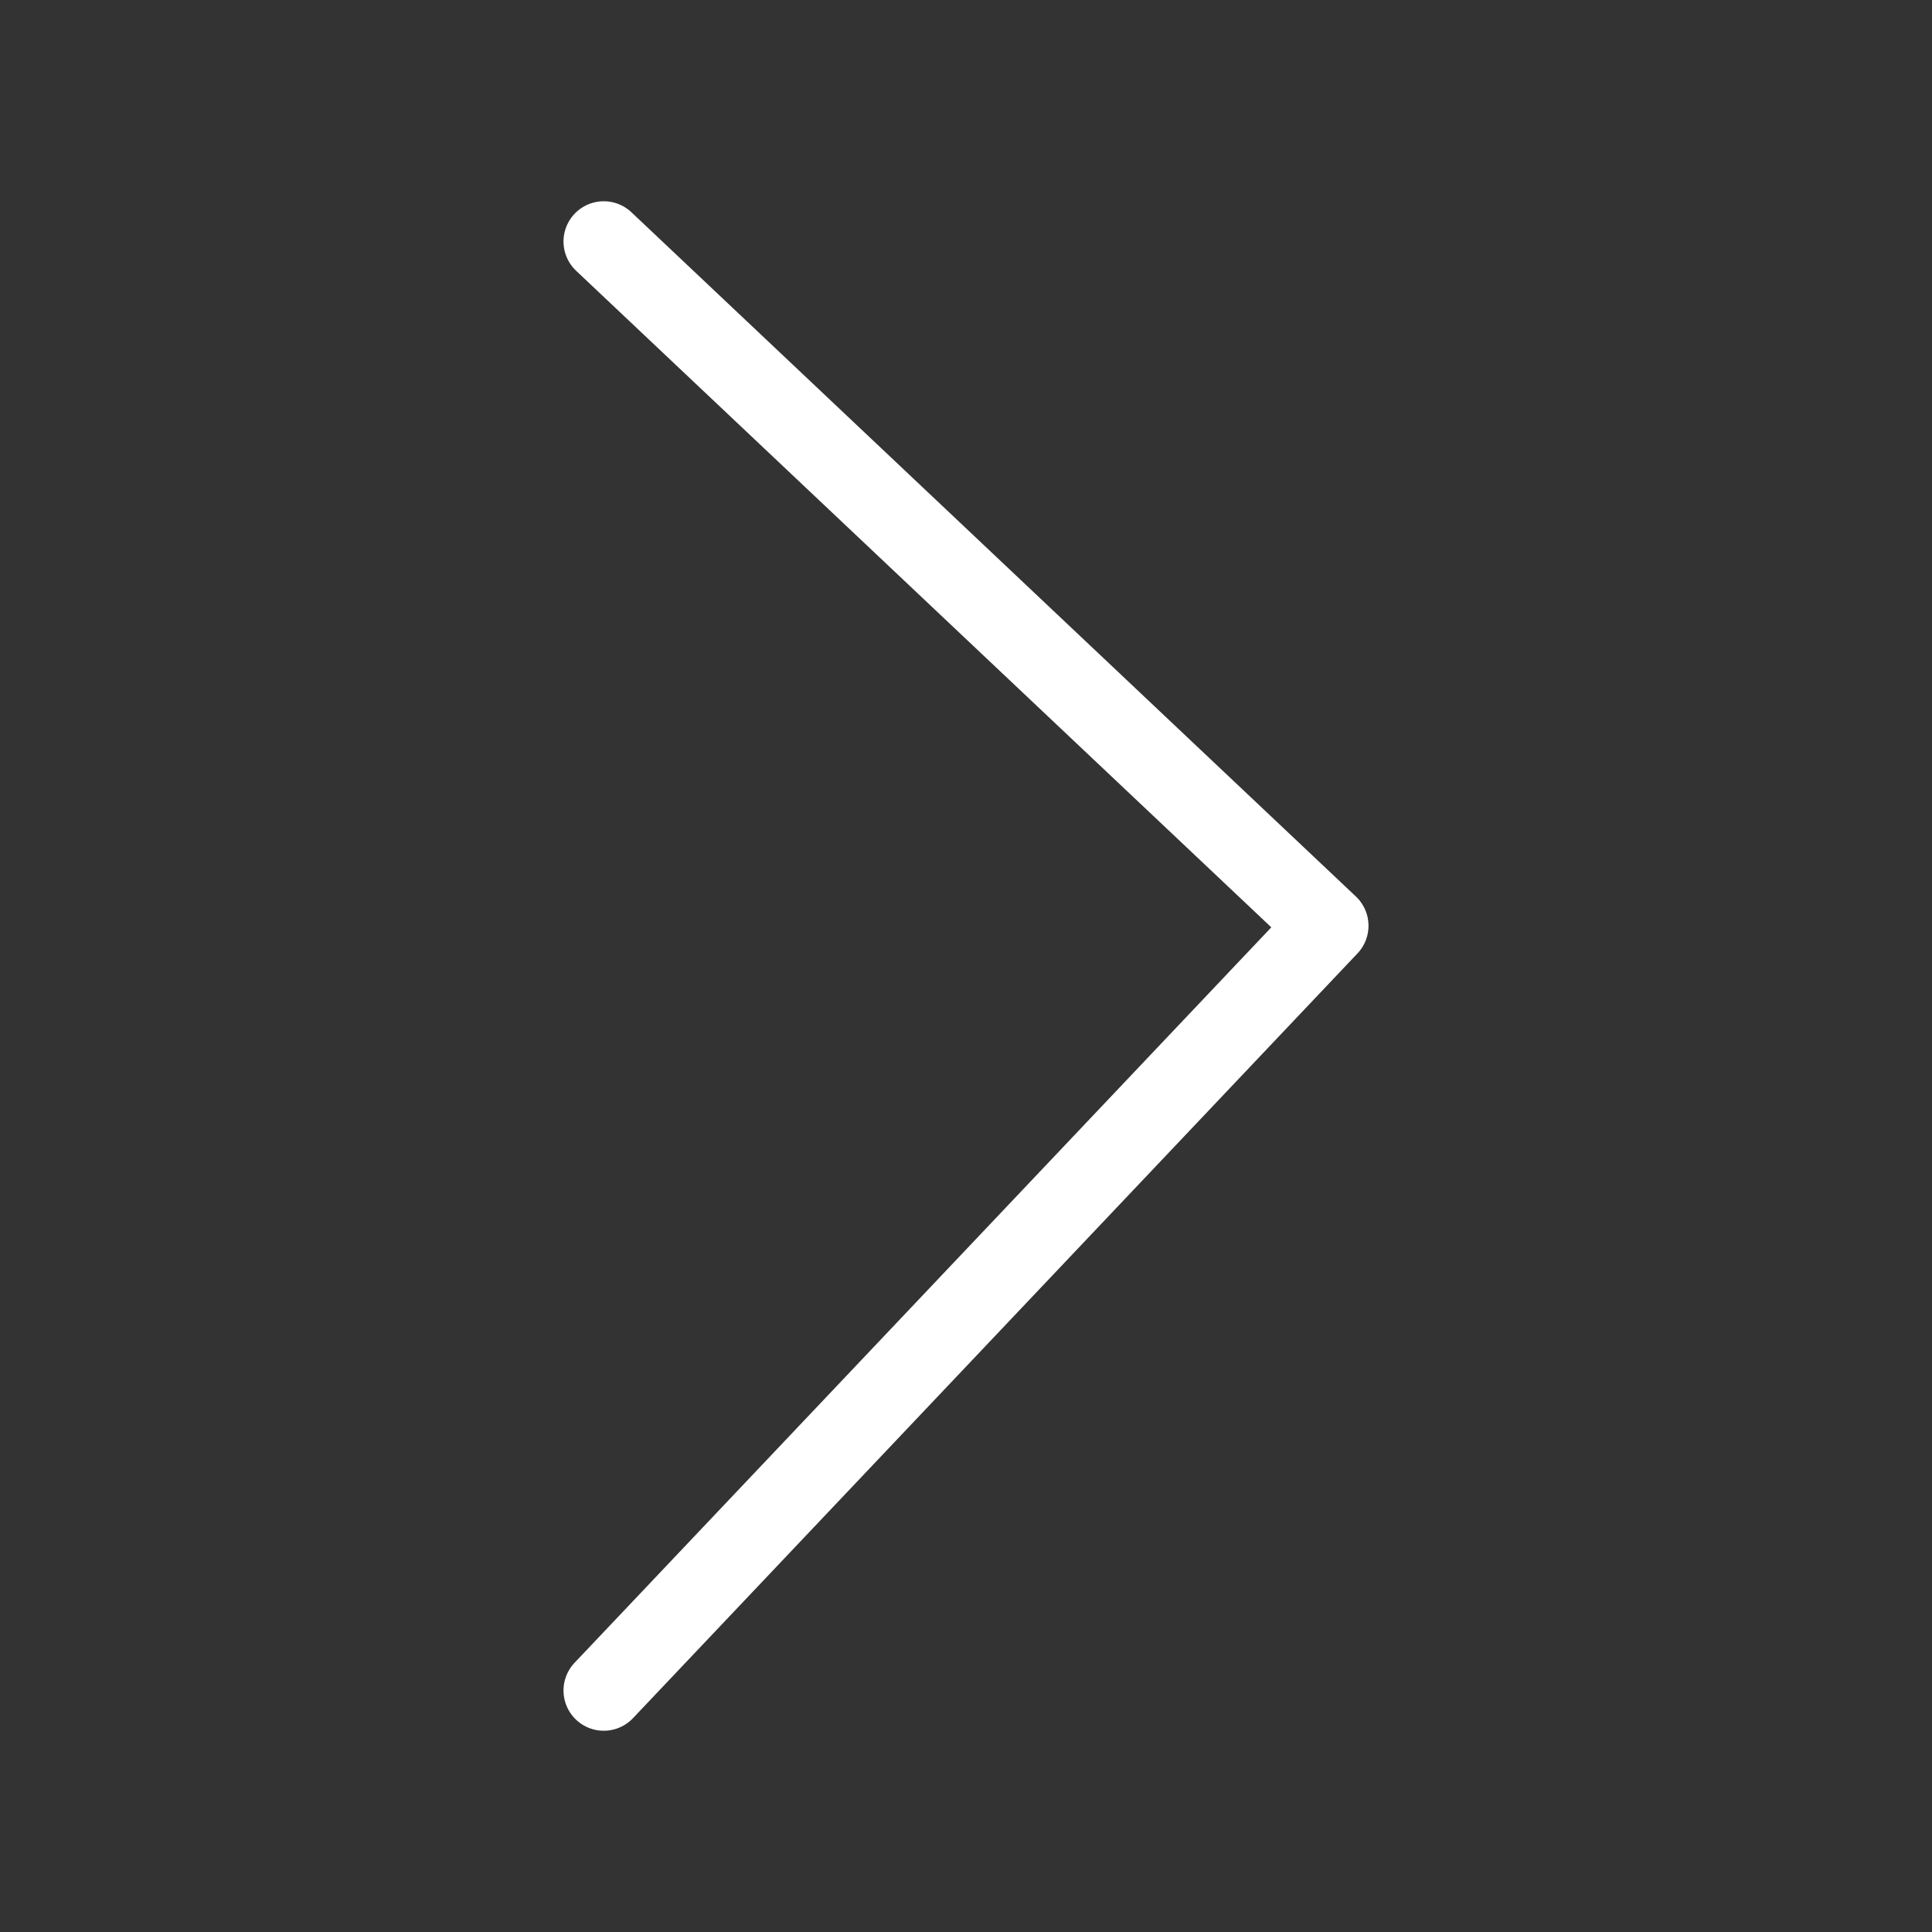 <?xml version="1.0" encoding="UTF-8"?>
<svg width="24px" height="24px" viewBox="0 0 24 24" version="1.1" xmlns="http://www.w3.org/2000/svg" xmlns:xlink="http://www.w3.org/1999/xlink">
    <rect x="0" y="0" width="24" height="24" fill="#333333" stroke="none"/>
    <title>ic-arrow-line-right</title>
    <g id="ic-arrow-line-right" stroke="none" stroke-width="1" fill="none" fill-rule="evenodd" stroke-linecap="round">
        <path d="M16.5,11.5 L7.5,3 M16.5,11.5 L7.5,21" id="Combined-Shape" stroke="#FFFFFF"></path>
    </g>
</svg>